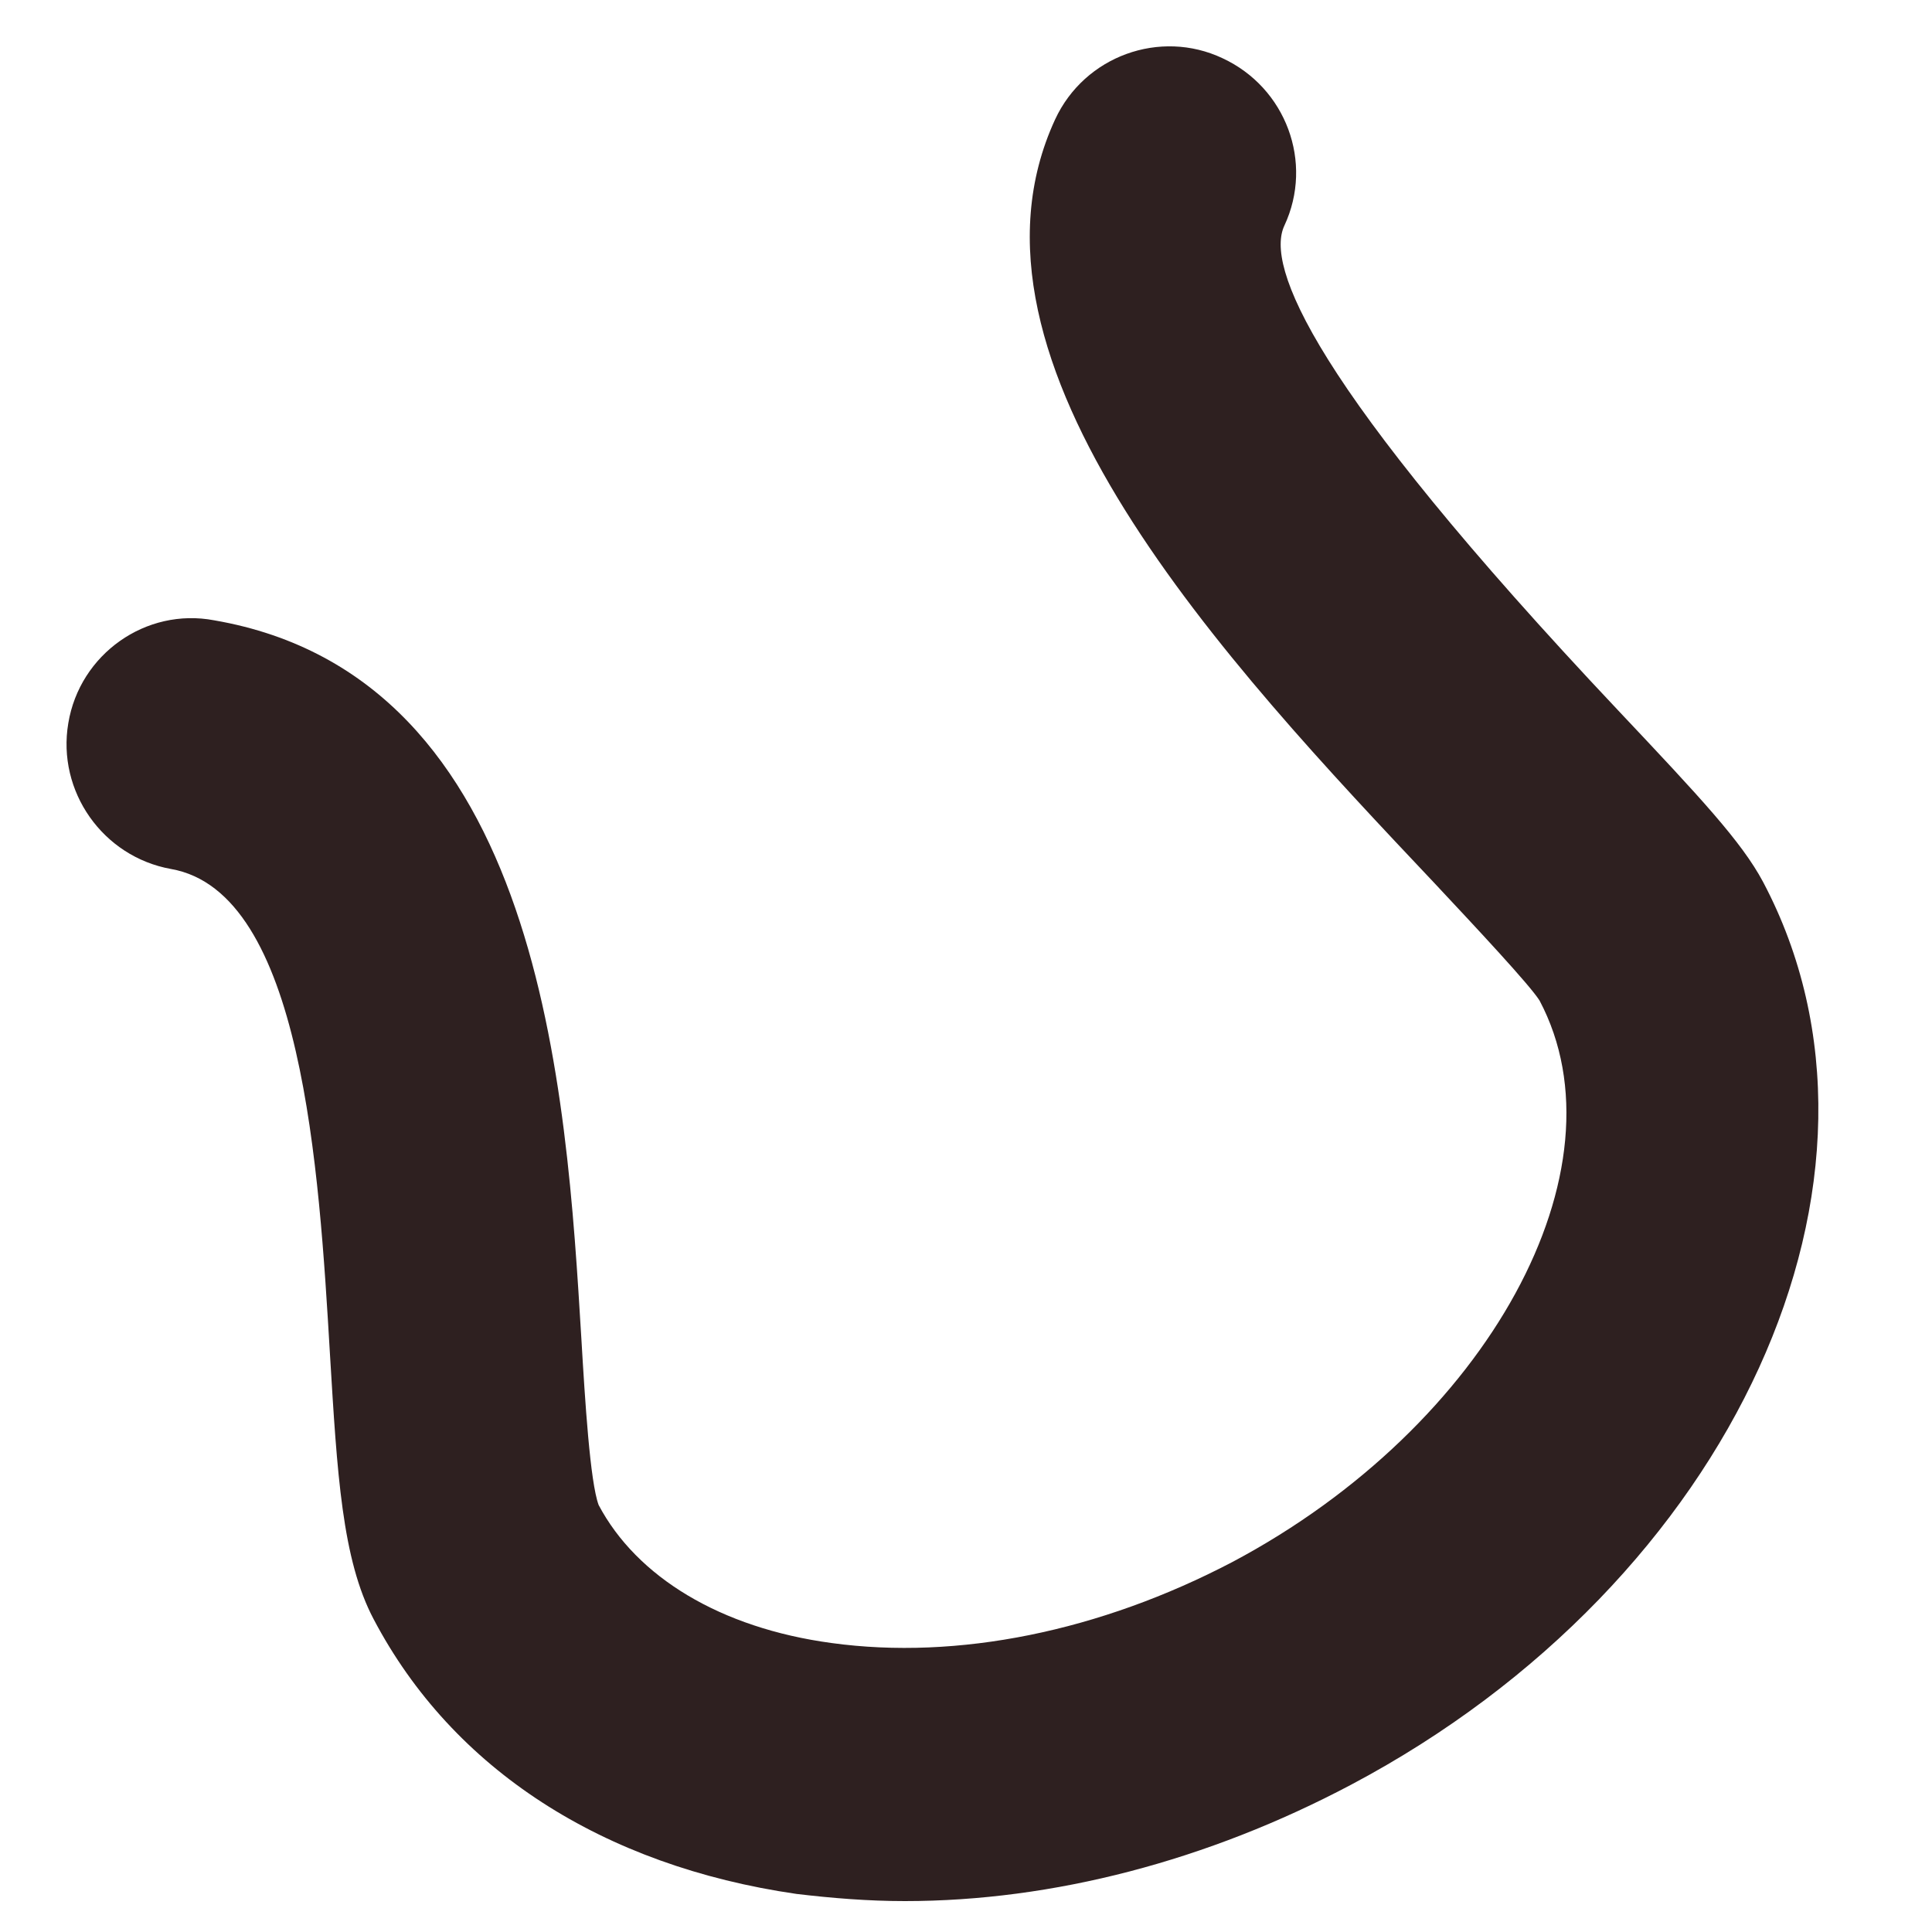 <svg width="14" height="14" viewBox="0 0 14 14" fill="none" xmlns="http://www.w3.org/2000/svg">
<path d="M6.557 13.776C6.292 13.776 6.031 13.755 5.771 13.724C4.37 13.521 3.281 12.823 2.708 11.734C2.479 11.302 2.443 10.677 2.391 9.813C2.312 8.479 2.193 6.464 1.239 6.297C0.745 6.208 0.411 5.734 0.495 5.24C0.578 4.74 1.057 4.401 1.552 4.495C3.932 4.906 4.104 7.911 4.213 9.703C4.239 10.146 4.276 10.74 4.338 10.906C4.614 11.427 5.219 11.797 6.026 11.906C6.937 12.031 7.969 11.823 8.932 11.318C10.786 10.333 11.802 8.469 11.156 7.25C11.083 7.135 10.703 6.729 10.396 6.401C8.891 4.807 6.833 2.625 7.646 0.865C7.859 0.406 8.406 0.208 8.859 0.422C9.318 0.635 9.521 1.177 9.307 1.635C9.172 1.922 9.484 2.771 11.724 5.146C12.323 5.781 12.62 6.099 12.776 6.391C13.906 8.526 12.562 11.464 9.792 12.932C8.75 13.484 7.63 13.776 6.557 13.776Z" fill="#2E2020"/>
</svg>
